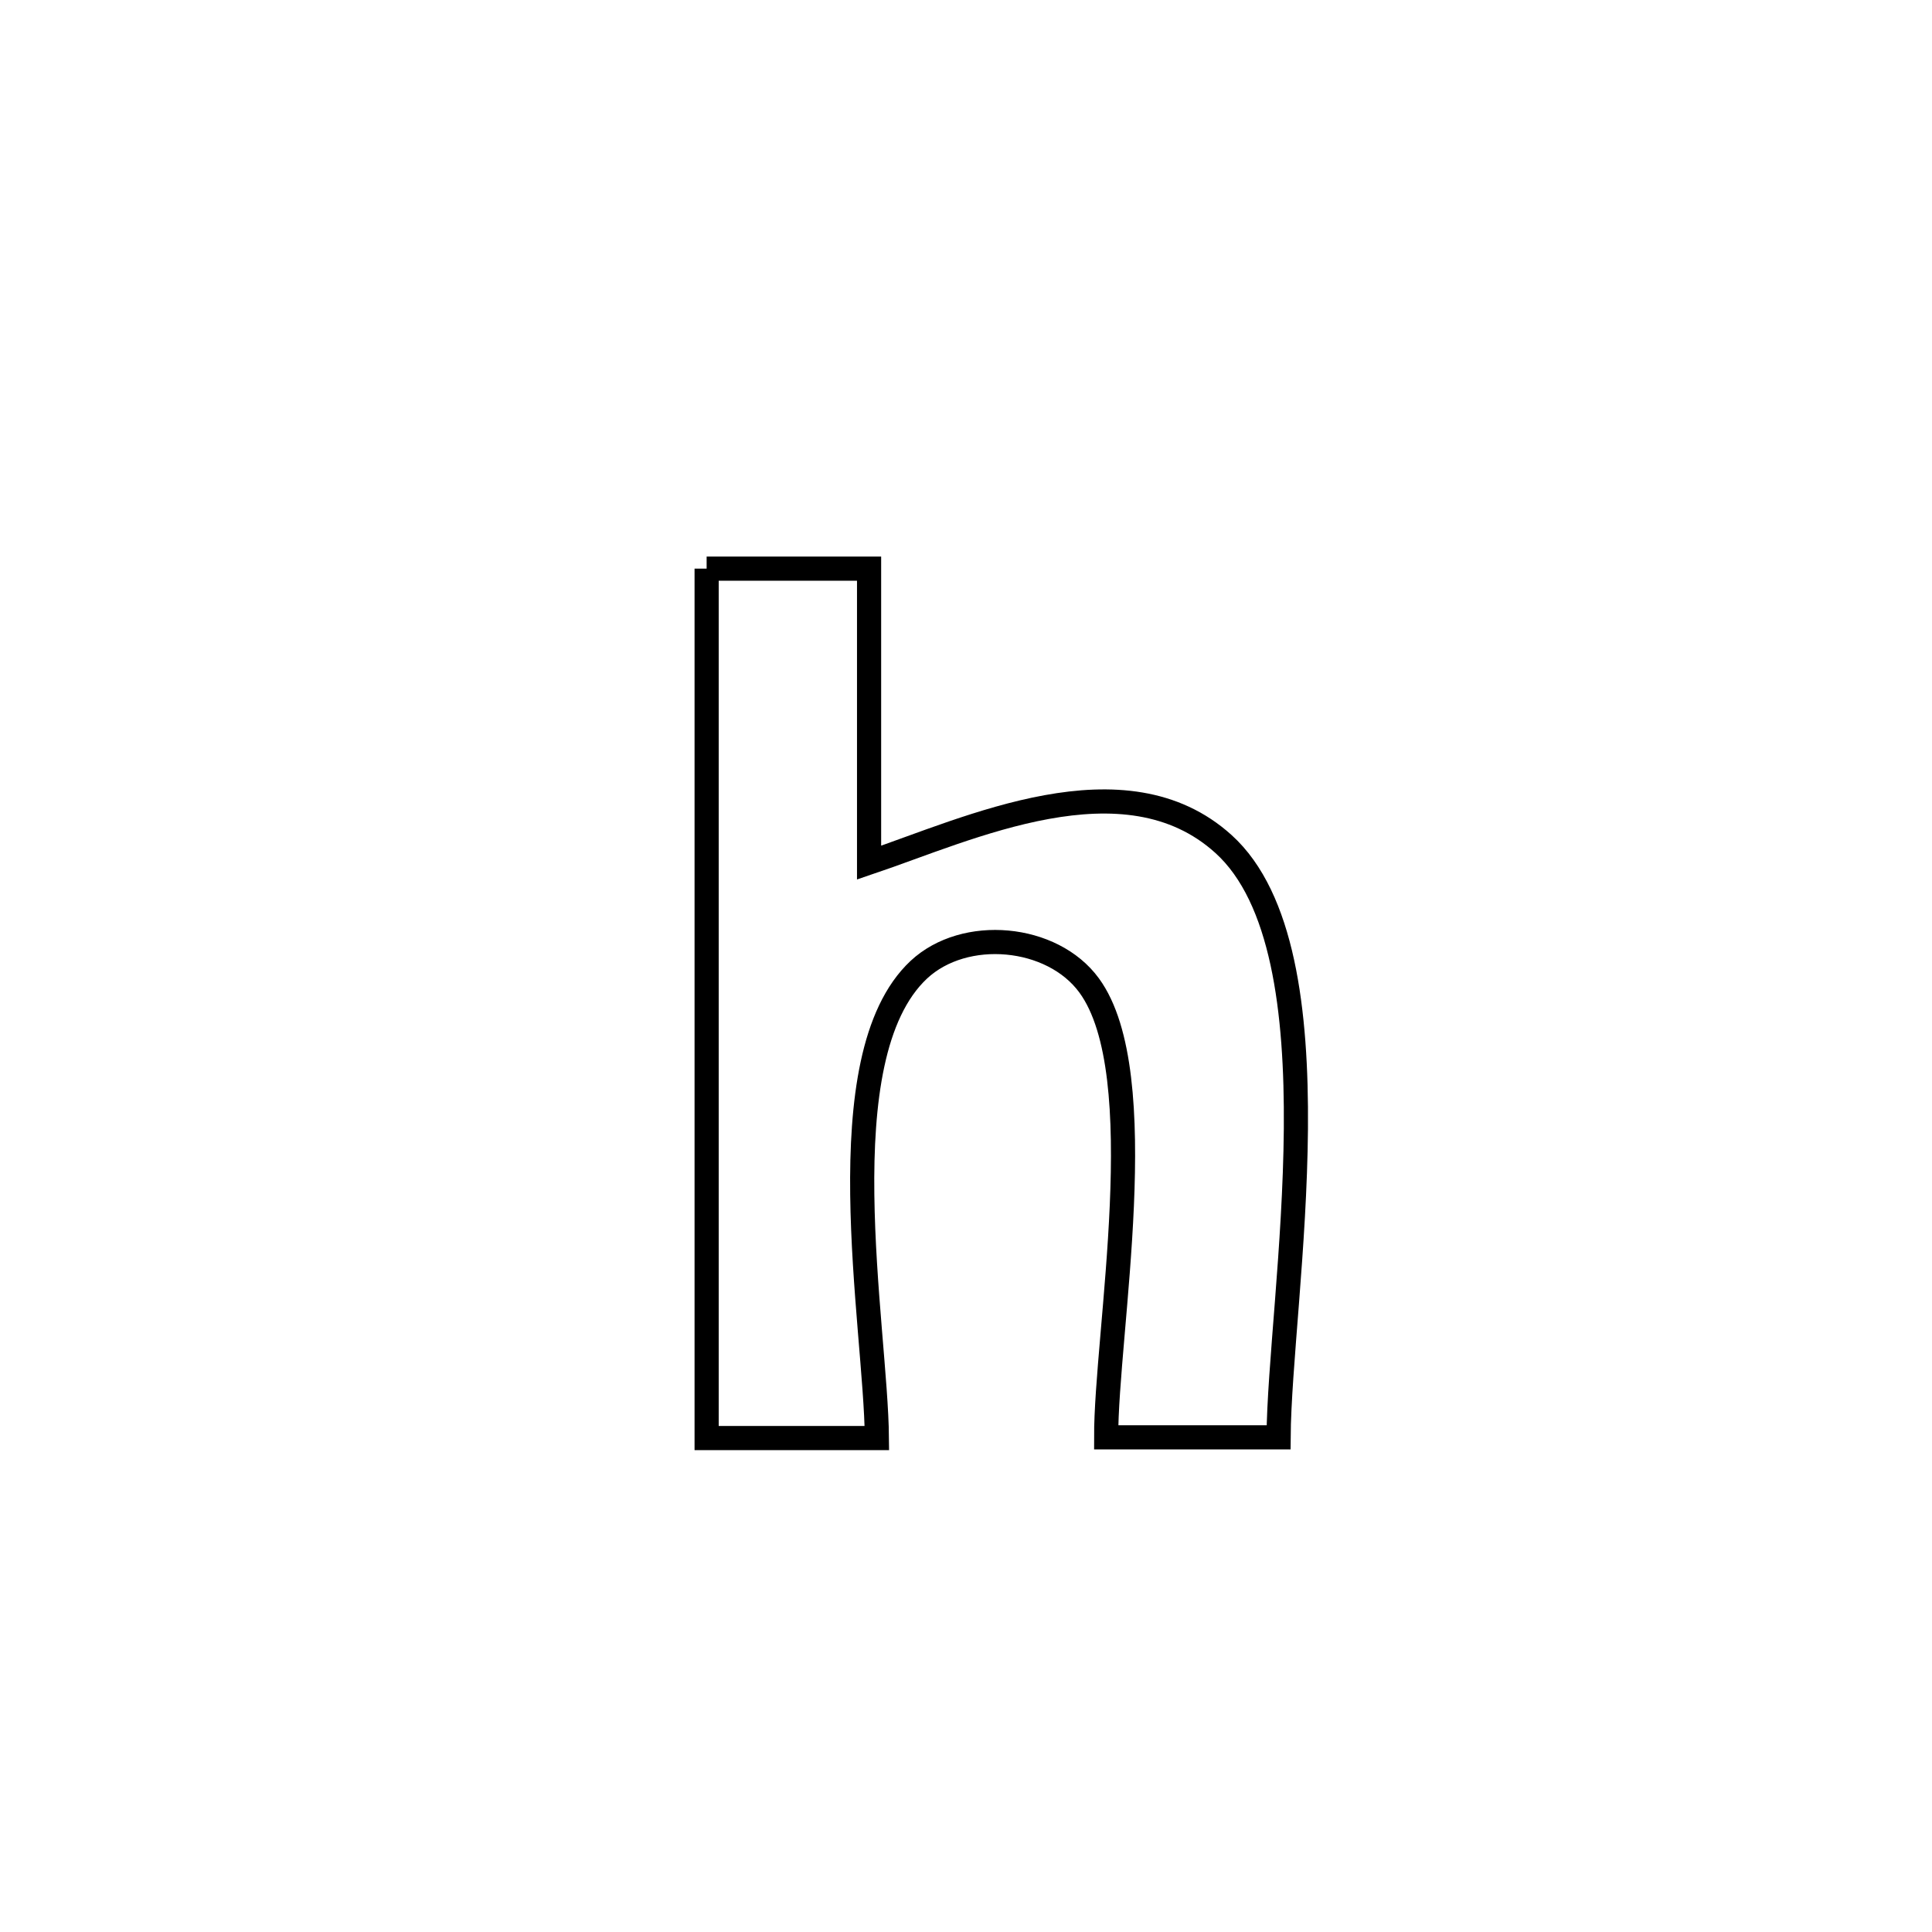 <svg xmlns="http://www.w3.org/2000/svg" viewBox="0.0 0.0 24.0 24.0" height="200px" width="200px"><path fill="none" stroke="black" stroke-width=".3" stroke-opacity="1.0"  filling="0" d="M8.778 7.064 L8.778 7.064 C8.971 7.064 10.667 7.064 10.796 7.064 L10.796 7.064 C10.796 8.281 10.796 9.499 10.796 10.716 L10.796 10.716 C12.035 10.297 13.97 9.372 15.199 10.485 C15.936 11.152 16.11 12.562 16.098 14.022 C16.086 15.481 15.889 16.99 15.883 17.855 L15.883 17.855 C15.882 17.855 13.741 17.855 13.741 17.855 L13.741 17.855 C13.738 16.562 14.334 13.342 13.53 12.242 C13.071 11.613 11.983 11.515 11.414 12.046 C10.247 13.138 10.881 16.467 10.893 17.864 L10.893 17.864 C10.188 17.864 9.483 17.864 8.778 17.864 L8.778 17.864 C8.778 16.064 8.778 14.264 8.778 12.464 C8.778 10.664 8.778 8.864 8.778 7.064 L8.778 7.064"></path></svg>